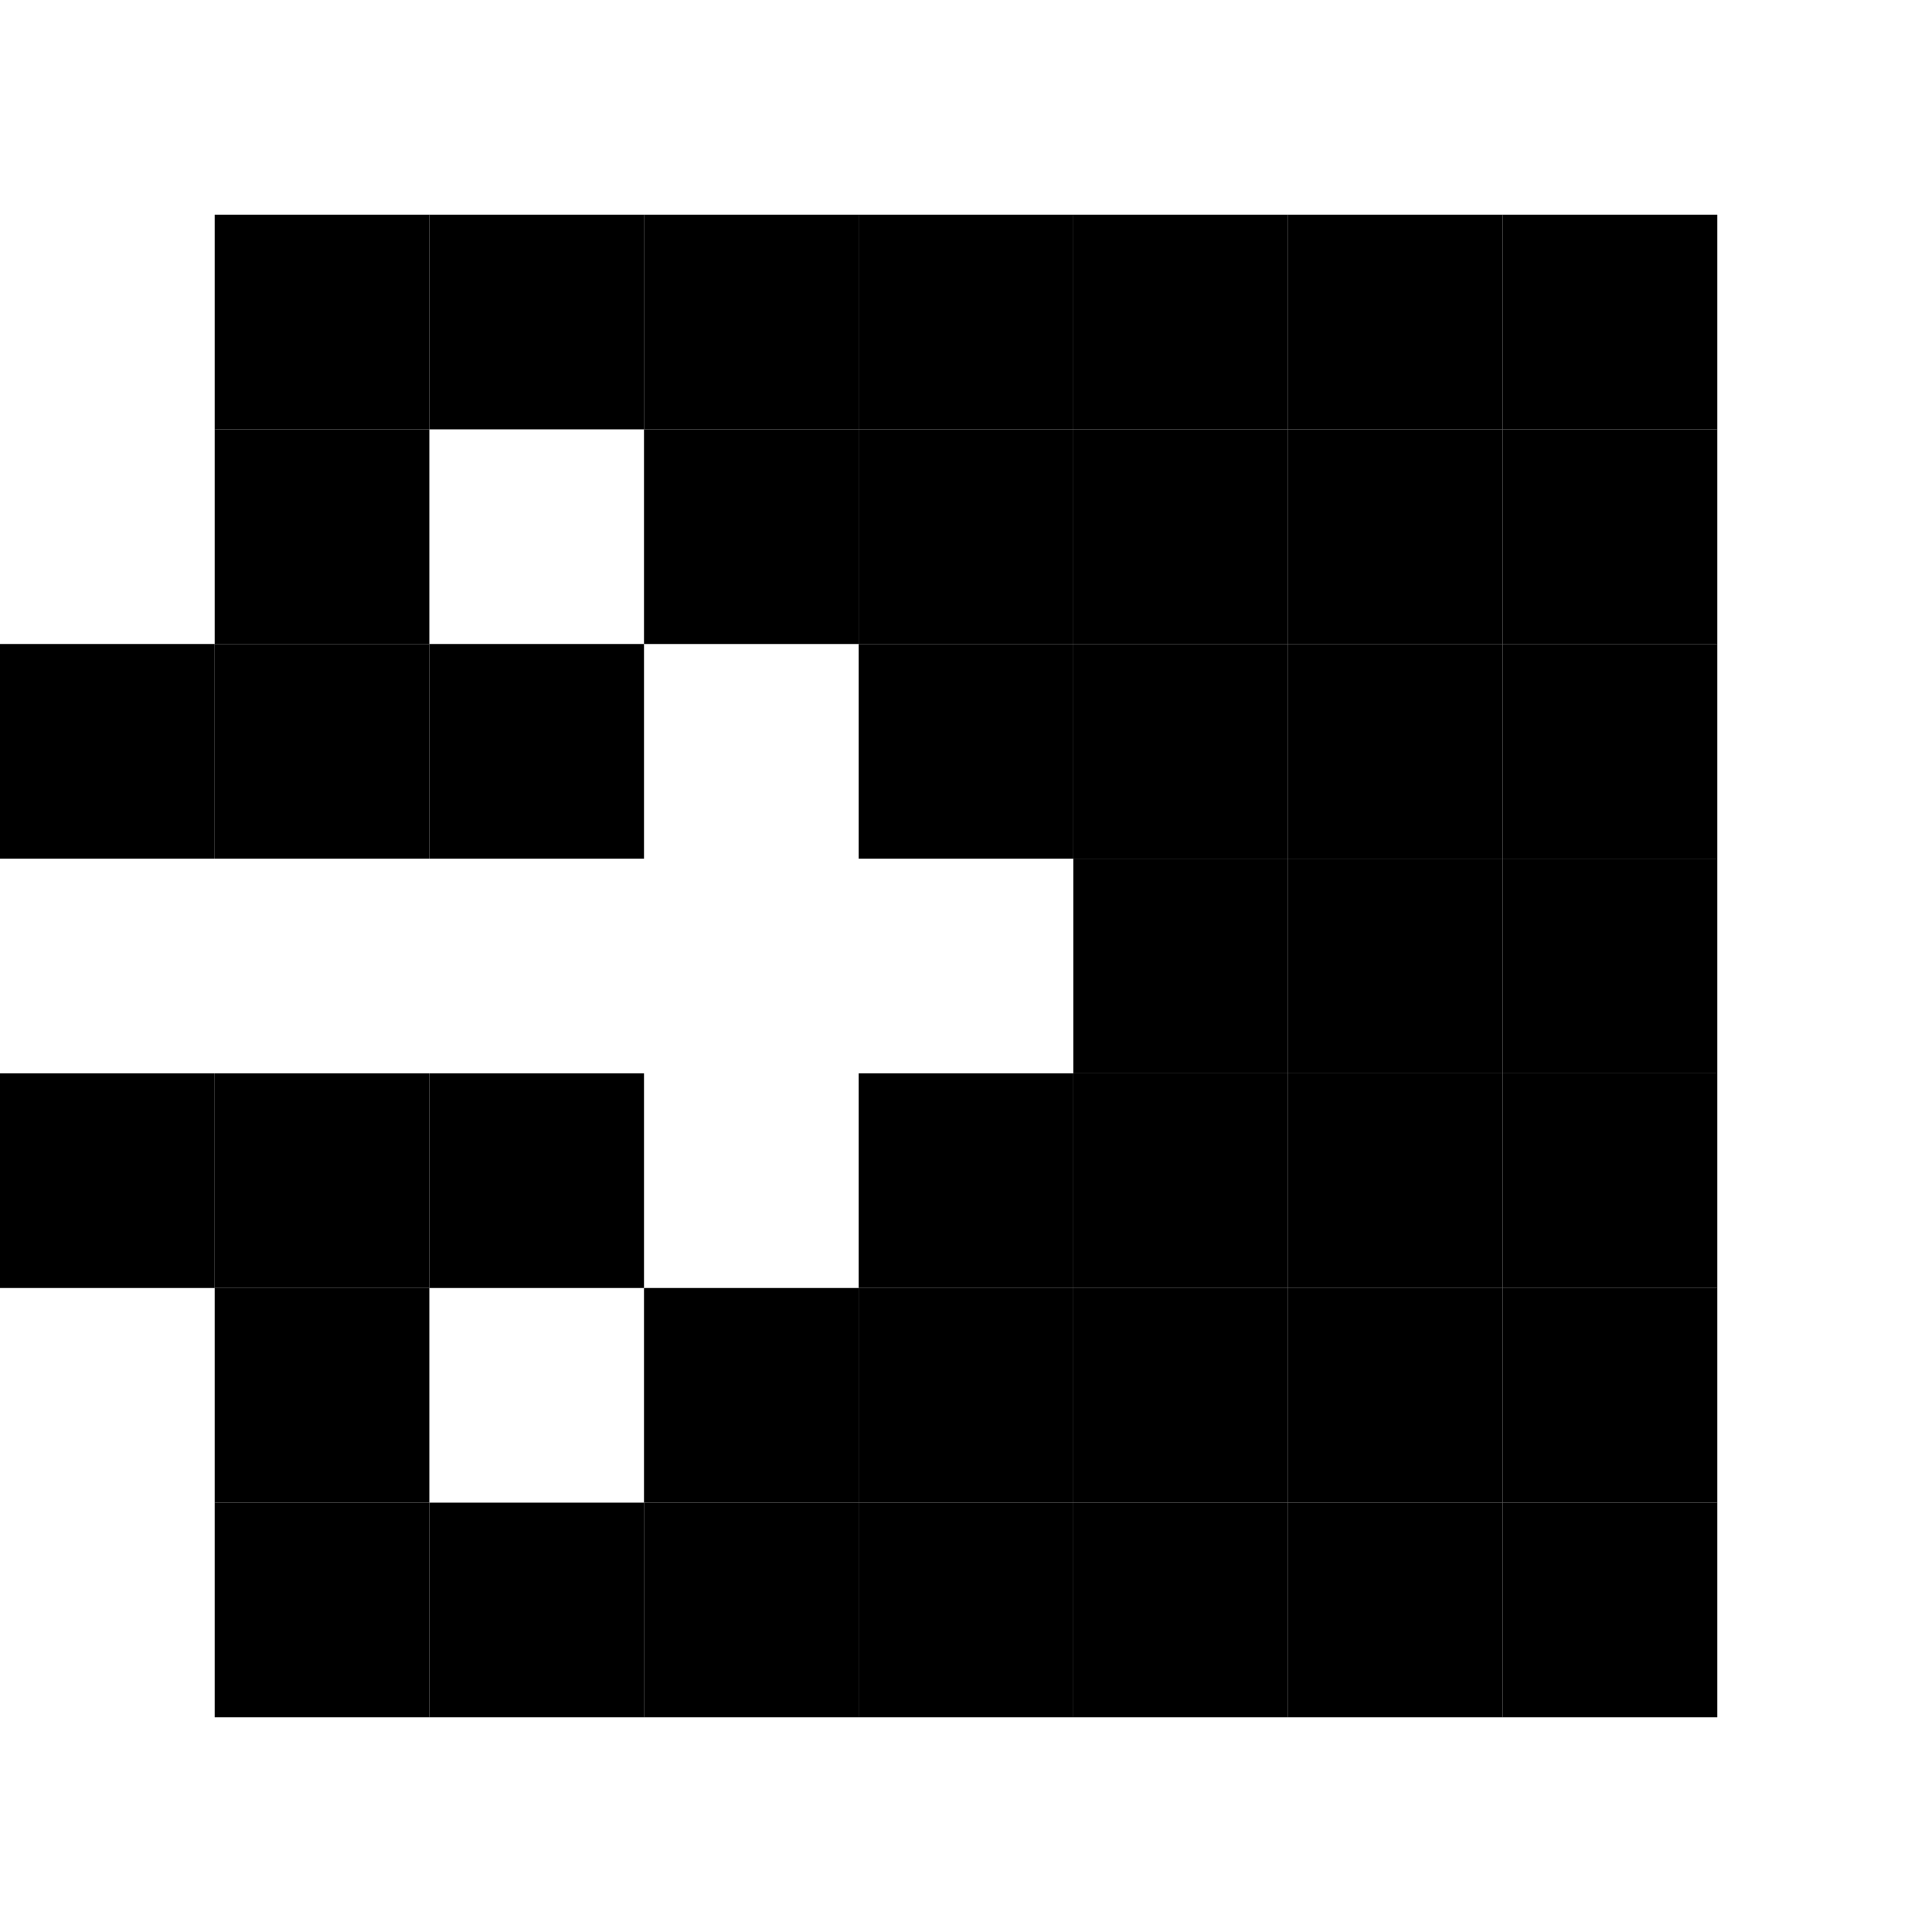 <?xml version="1.0" encoding="UTF-8" standalone="no"?>
<!DOCTYPE svg PUBLIC "-//W3C//DTD SVG 1.1//EN" "http://www.w3.org/Graphics/SVG/1.1/DTD/svg11.dtd">
<svg width="18" height="18" xmlns="http://www.w3.org/2000/svg" xmlns:xlink="http://www.w3.org/1999/xlink">
<!-- <rect fill="#000" x="0" y="0" width="20" height="20" style="fill-opacity: 0;" /> -->
<rect fill="#fff" x="0" y="0" width="2" height="2" style="fill-opacity: 0;" />
<rect fill="#fff" x="2" y="0" width="2" height="2" style="fill-opacity: 0;" />
<rect fill="#fff" x="4" y="0" width="2" height="2" style="fill-opacity: 0;" />
<rect fill="#fff" x="6" y="0" width="2" height="2" style="fill-opacity: 0;" />
<rect fill="#fff" x="8" y="0" width="2" height="2" style="fill-opacity: 0;" />
<rect fill="#fff" x="10" y="0" width="2" height="2" style="fill-opacity: 0;" />
<rect fill="#fff" x="12" y="0" width="2" height="2" style="fill-opacity: 0;" />
<rect fill="#fff" x="14" y="0" width="2" height="2" style="fill-opacity: 0;" />
<rect fill="#fff" x="16" y="0" width="2" height="2" style="fill-opacity: 0;" />
<rect fill="#fff" x="0" y="2" width="2" height="2" style="fill-opacity: 0;" />
<rect fill="#000" x="2" y="2" width="2" height="2"/>
<rect fill="#000" x="4" y="2" width="2" height="2"/>
<rect fill="#000" x="6" y="2" width="2" height="2"/>
<rect fill="#000" x="8" y="2" width="2" height="2"/>
<rect fill="#000" x="10" y="2" width="2" height="2"/>
<rect fill="#000" x="12" y="2" width="2" height="2"/>
<rect fill="#000" x="14" y="2" width="2" height="2"/>
<rect fill="#fff" x="16" y="2" width="2" height="2" style="fill-opacity: 0;" />
<rect fill="#fff" x="0" y="4" width="2" height="2" style="fill-opacity: 0;" />
<rect fill="#000" x="2" y="4" width="2" height="2"/>
<rect fill="#fff" x="4" y="4" width="2" height="2" style="fill-opacity: 0;" />
<rect fill="#000" x="6" y="4" width="2" height="2"/>
<rect fill="#000" x="8" y="4" width="2" height="2"/>
<rect fill="#000" x="10" y="4" width="2" height="2"/>
<rect fill="#000" x="12" y="4" width="2" height="2"/>
<rect fill="#000" x="14" y="4" width="2" height="2"/>
<rect fill="#fff" x="16" y="4" width="2" height="2" style="fill-opacity: 0;" />
<rect fill="#000" x="0" y="6" width="2" height="2"/>
<rect fill="#000" x="2" y="6" width="2" height="2"/>
<rect fill="#000" x="4" y="6" width="2" height="2"/>
<rect fill="#fff" x="6" y="6" width="2" height="2" style="fill-opacity: 0;" />
<rect fill="#000" x="8" y="6" width="2" height="2"/>
<rect fill="#000" x="10" y="6" width="2" height="2"/>
<rect fill="#000" x="12" y="6" width="2" height="2"/>
<rect fill="#000" x="14" y="6" width="2" height="2"/>
<rect fill="#fff" x="16" y="6" width="2" height="2" style="fill-opacity: 0;" />
<rect fill="#fff" x="0" y="8" width="2" height="2" style="fill-opacity: 0;" />
<rect fill="#fff" x="2" y="8" width="2" height="2" style="fill-opacity: 0;" />
<rect fill="#fff" x="4" y="8" width="2" height="2" style="fill-opacity: 0;" />
<rect fill="#fff" x="6" y="8" width="2" height="2" style="fill-opacity: 0;" />
<rect fill="#fff" x="8" y="8" width="2" height="2" style="fill-opacity: 0;" />
<rect fill="#000" x="10" y="8" width="2" height="2"/>
<rect fill="#000" x="12" y="8" width="2" height="2"/>
<rect fill="#000" x="14" y="8" width="2" height="2"/>
<rect fill="#fff" x="16" y="8" width="2" height="2" style="fill-opacity: 0;" />
<rect fill="#000" x="0" y="10" width="2" height="2"/>
<rect fill="#000" x="2" y="10" width="2" height="2"/>
<rect fill="#000" x="4" y="10" width="2" height="2"/>
<rect fill="#fff" x="6" y="10" width="2" height="2" style="fill-opacity: 0;" />
<rect fill="#000" x="8" y="10" width="2" height="2"/>
<rect fill="#000" x="10" y="10" width="2" height="2"/>
<rect fill="#000" x="12" y="10" width="2" height="2"/>
<rect fill="#000" x="14" y="10" width="2" height="2"/>
<rect fill="#fff" x="16" y="10" width="2" height="2" style="fill-opacity: 0;" />
<rect fill="#fff" x="0" y="12" width="2" height="2" style="fill-opacity: 0;" />
<rect fill="#000" x="2" y="12" width="2" height="2"/>
<rect fill="#fff" x="4" y="12" width="2" height="2" style="fill-opacity: 0;" />
<rect fill="#000" x="6" y="12" width="2" height="2"/>
<rect fill="#000" x="8" y="12" width="2" height="2"/>
<rect fill="#000" x="10" y="12" width="2" height="2"/>
<rect fill="#000" x="12" y="12" width="2" height="2"/>
<rect fill="#000" x="14" y="12" width="2" height="2"/>
<rect fill="#fff" x="16" y="12" width="2" height="2" style="fill-opacity: 0;" />
<rect fill="#fff" x="0" y="14" width="2" height="2" style="fill-opacity: 0;" />
<rect fill="#000" x="2" y="14" width="2" height="2"/>
<rect fill="#000" x="4" y="14" width="2" height="2"/>
<rect fill="#000" x="6" y="14" width="2" height="2"/>
<rect fill="#000" x="8" y="14" width="2" height="2"/>
<rect fill="#000" x="10" y="14" width="2" height="2"/>
<rect fill="#000" x="12" y="14" width="2" height="2"/>
<rect fill="#000" x="14" y="14" width="2" height="2"/>
<rect fill="#fff" x="16" y="14" width="2" height="2" style="fill-opacity: 0;" />
<rect fill="#fff" x="0" y="16" width="2" height="2" style="fill-opacity: 0;" />
<rect fill="#fff" x="2" y="16" width="2" height="2" style="fill-opacity: 0;" />
<rect fill="#fff" x="4" y="16" width="2" height="2" style="fill-opacity: 0;" />
<rect fill="#fff" x="6" y="16" width="2" height="2" style="fill-opacity: 0;" />
<rect fill="#fff" x="8" y="16" width="2" height="2" style="fill-opacity: 0;" />
<rect fill="#fff" x="10" y="16" width="2" height="2" style="fill-opacity: 0;" />
<rect fill="#fff" x="12" y="16" width="2" height="2" style="fill-opacity: 0;" />
<rect fill="#fff" x="14" y="16" width="2" height="2" style="fill-opacity: 0;" />
<rect fill="#fff" x="16" y="16" width="2" height="2" style="fill-opacity: 0;" />
</svg>